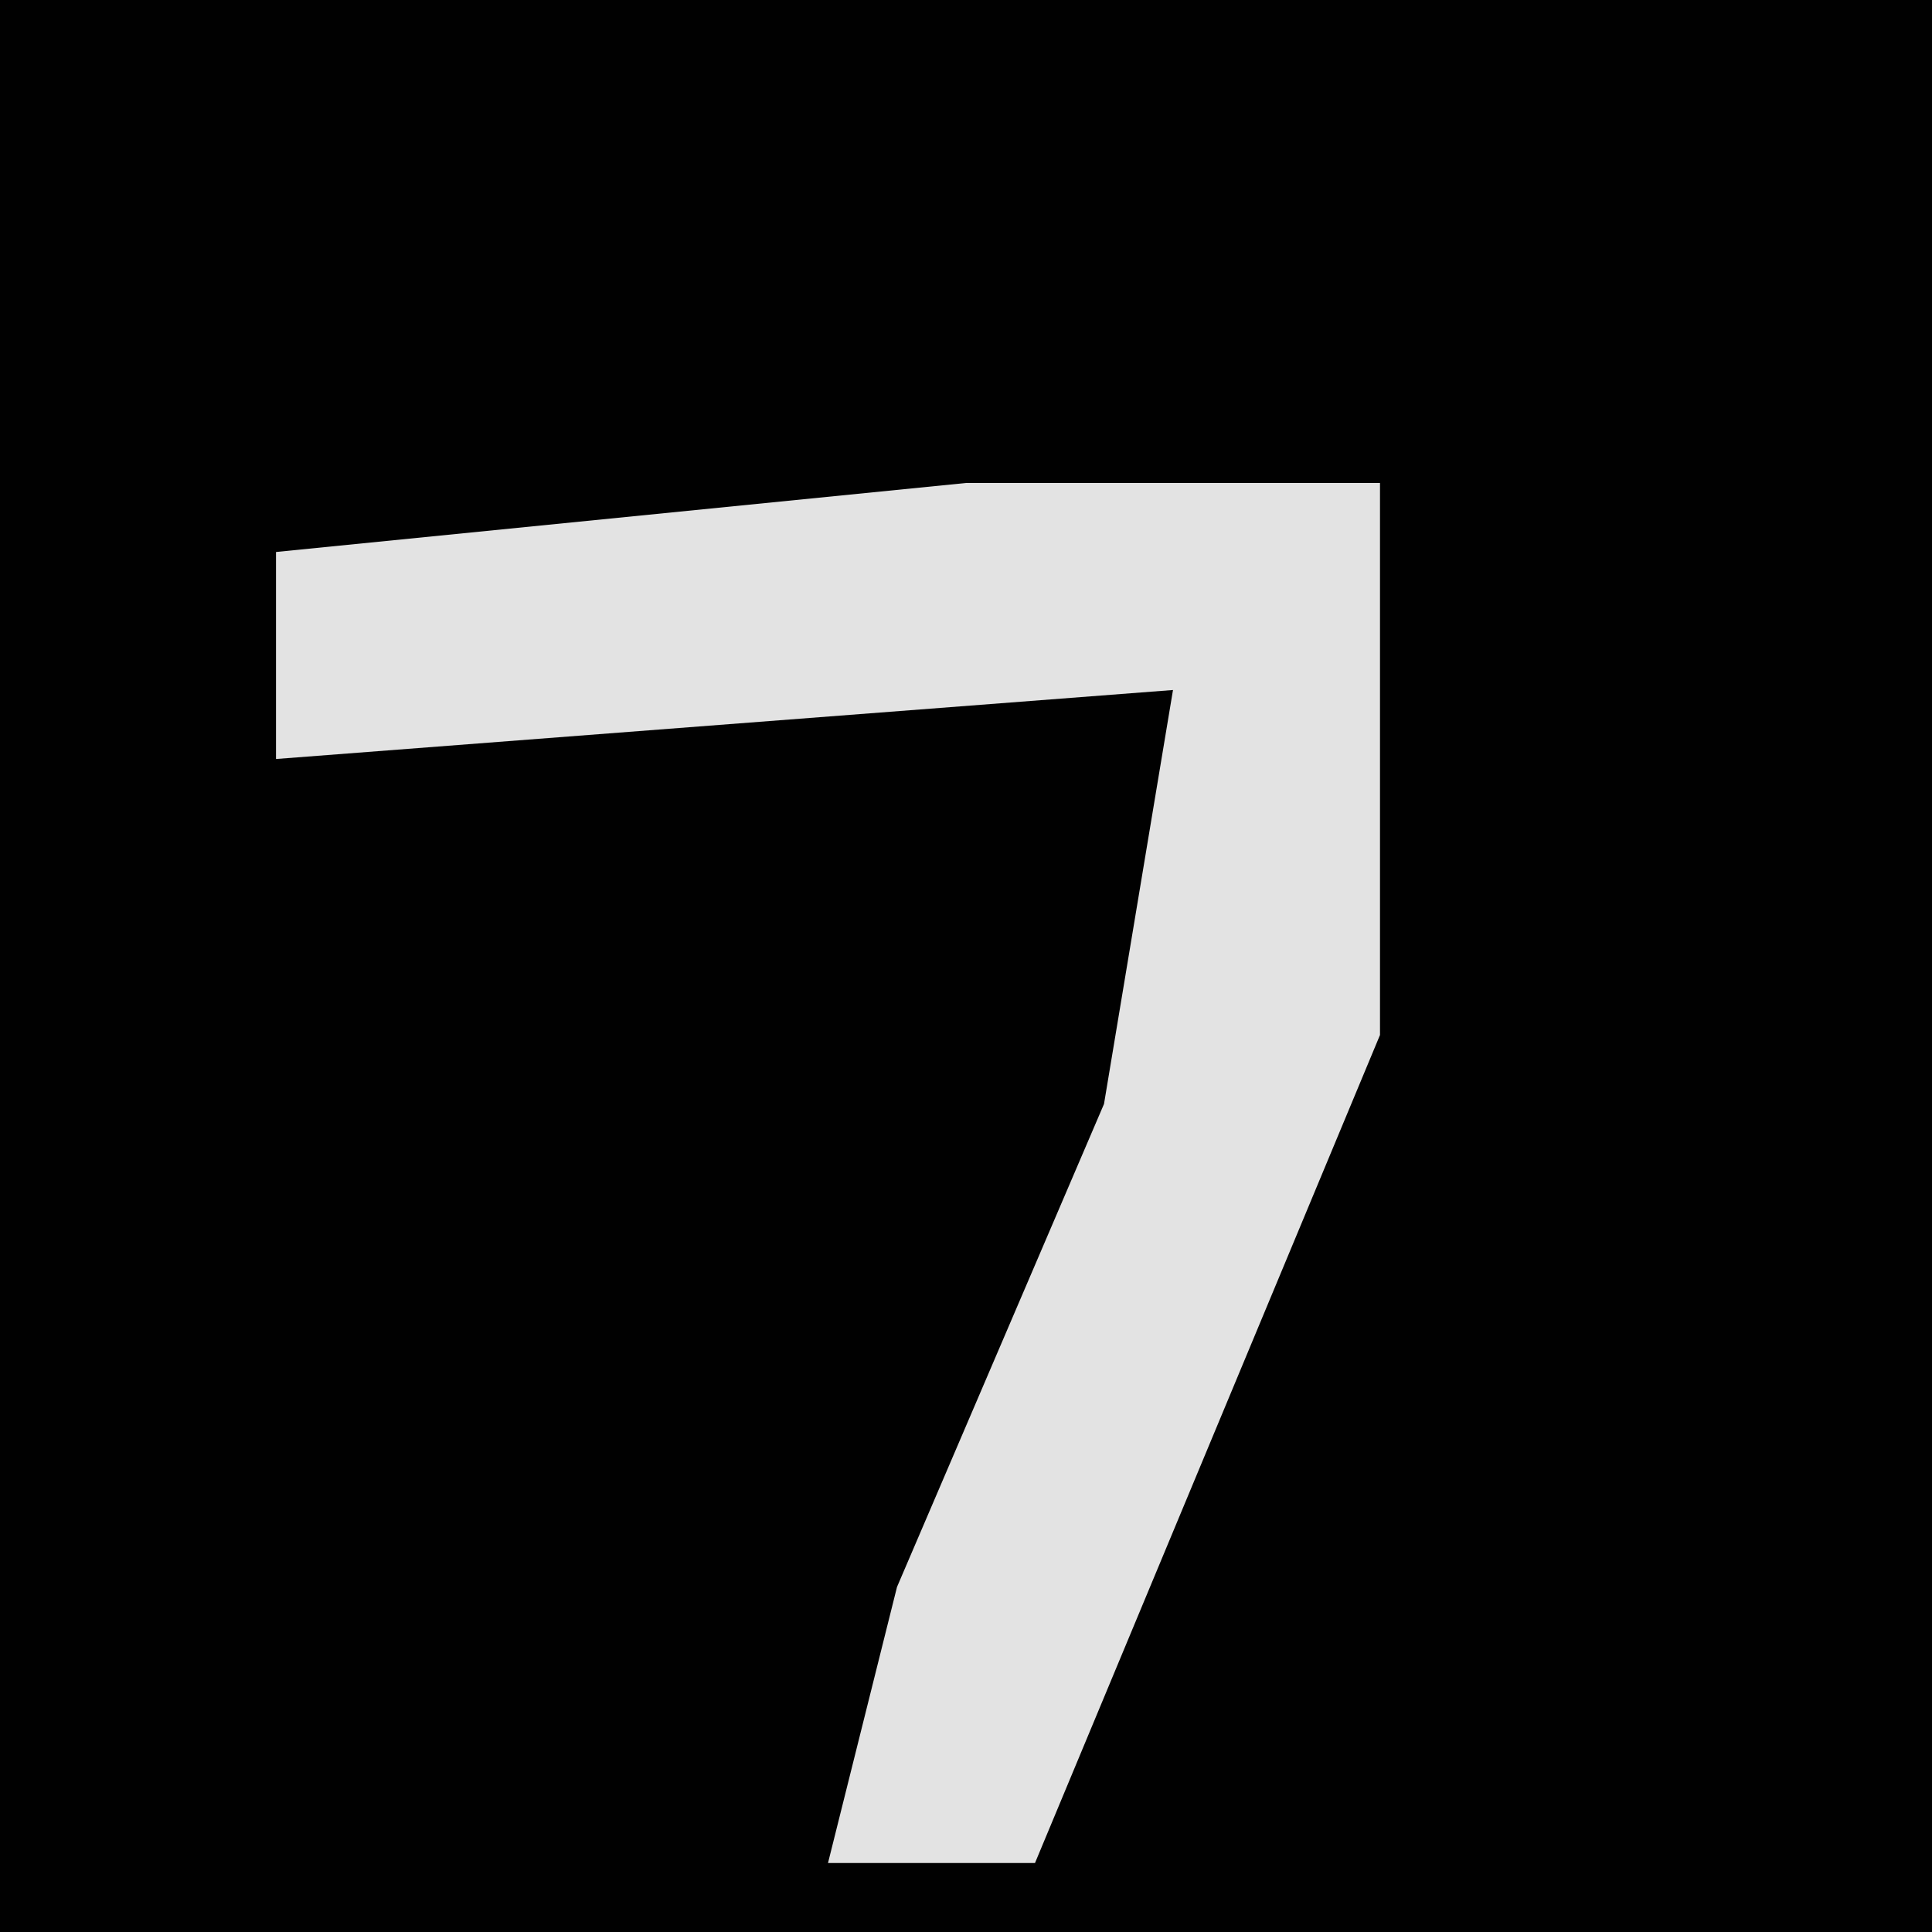 <?xml version="1.0" encoding="UTF-8"?>
<svg version="1.1" xmlns="http://www.w3.org/2000/svg" width="28" height="28">
<path d="M0,0 L28,0 L28,28 L0,28 Z " fill="#010101" transform="translate(0,0)"/>
<path d="M0,0 L6,0 L6,8 L1,20 L-2,20 L-1,16 L2,9 L3,3 L-10,4 L-10,1 Z " fill="#E3E3E3" transform="translate(14,7)"/>
</svg>
